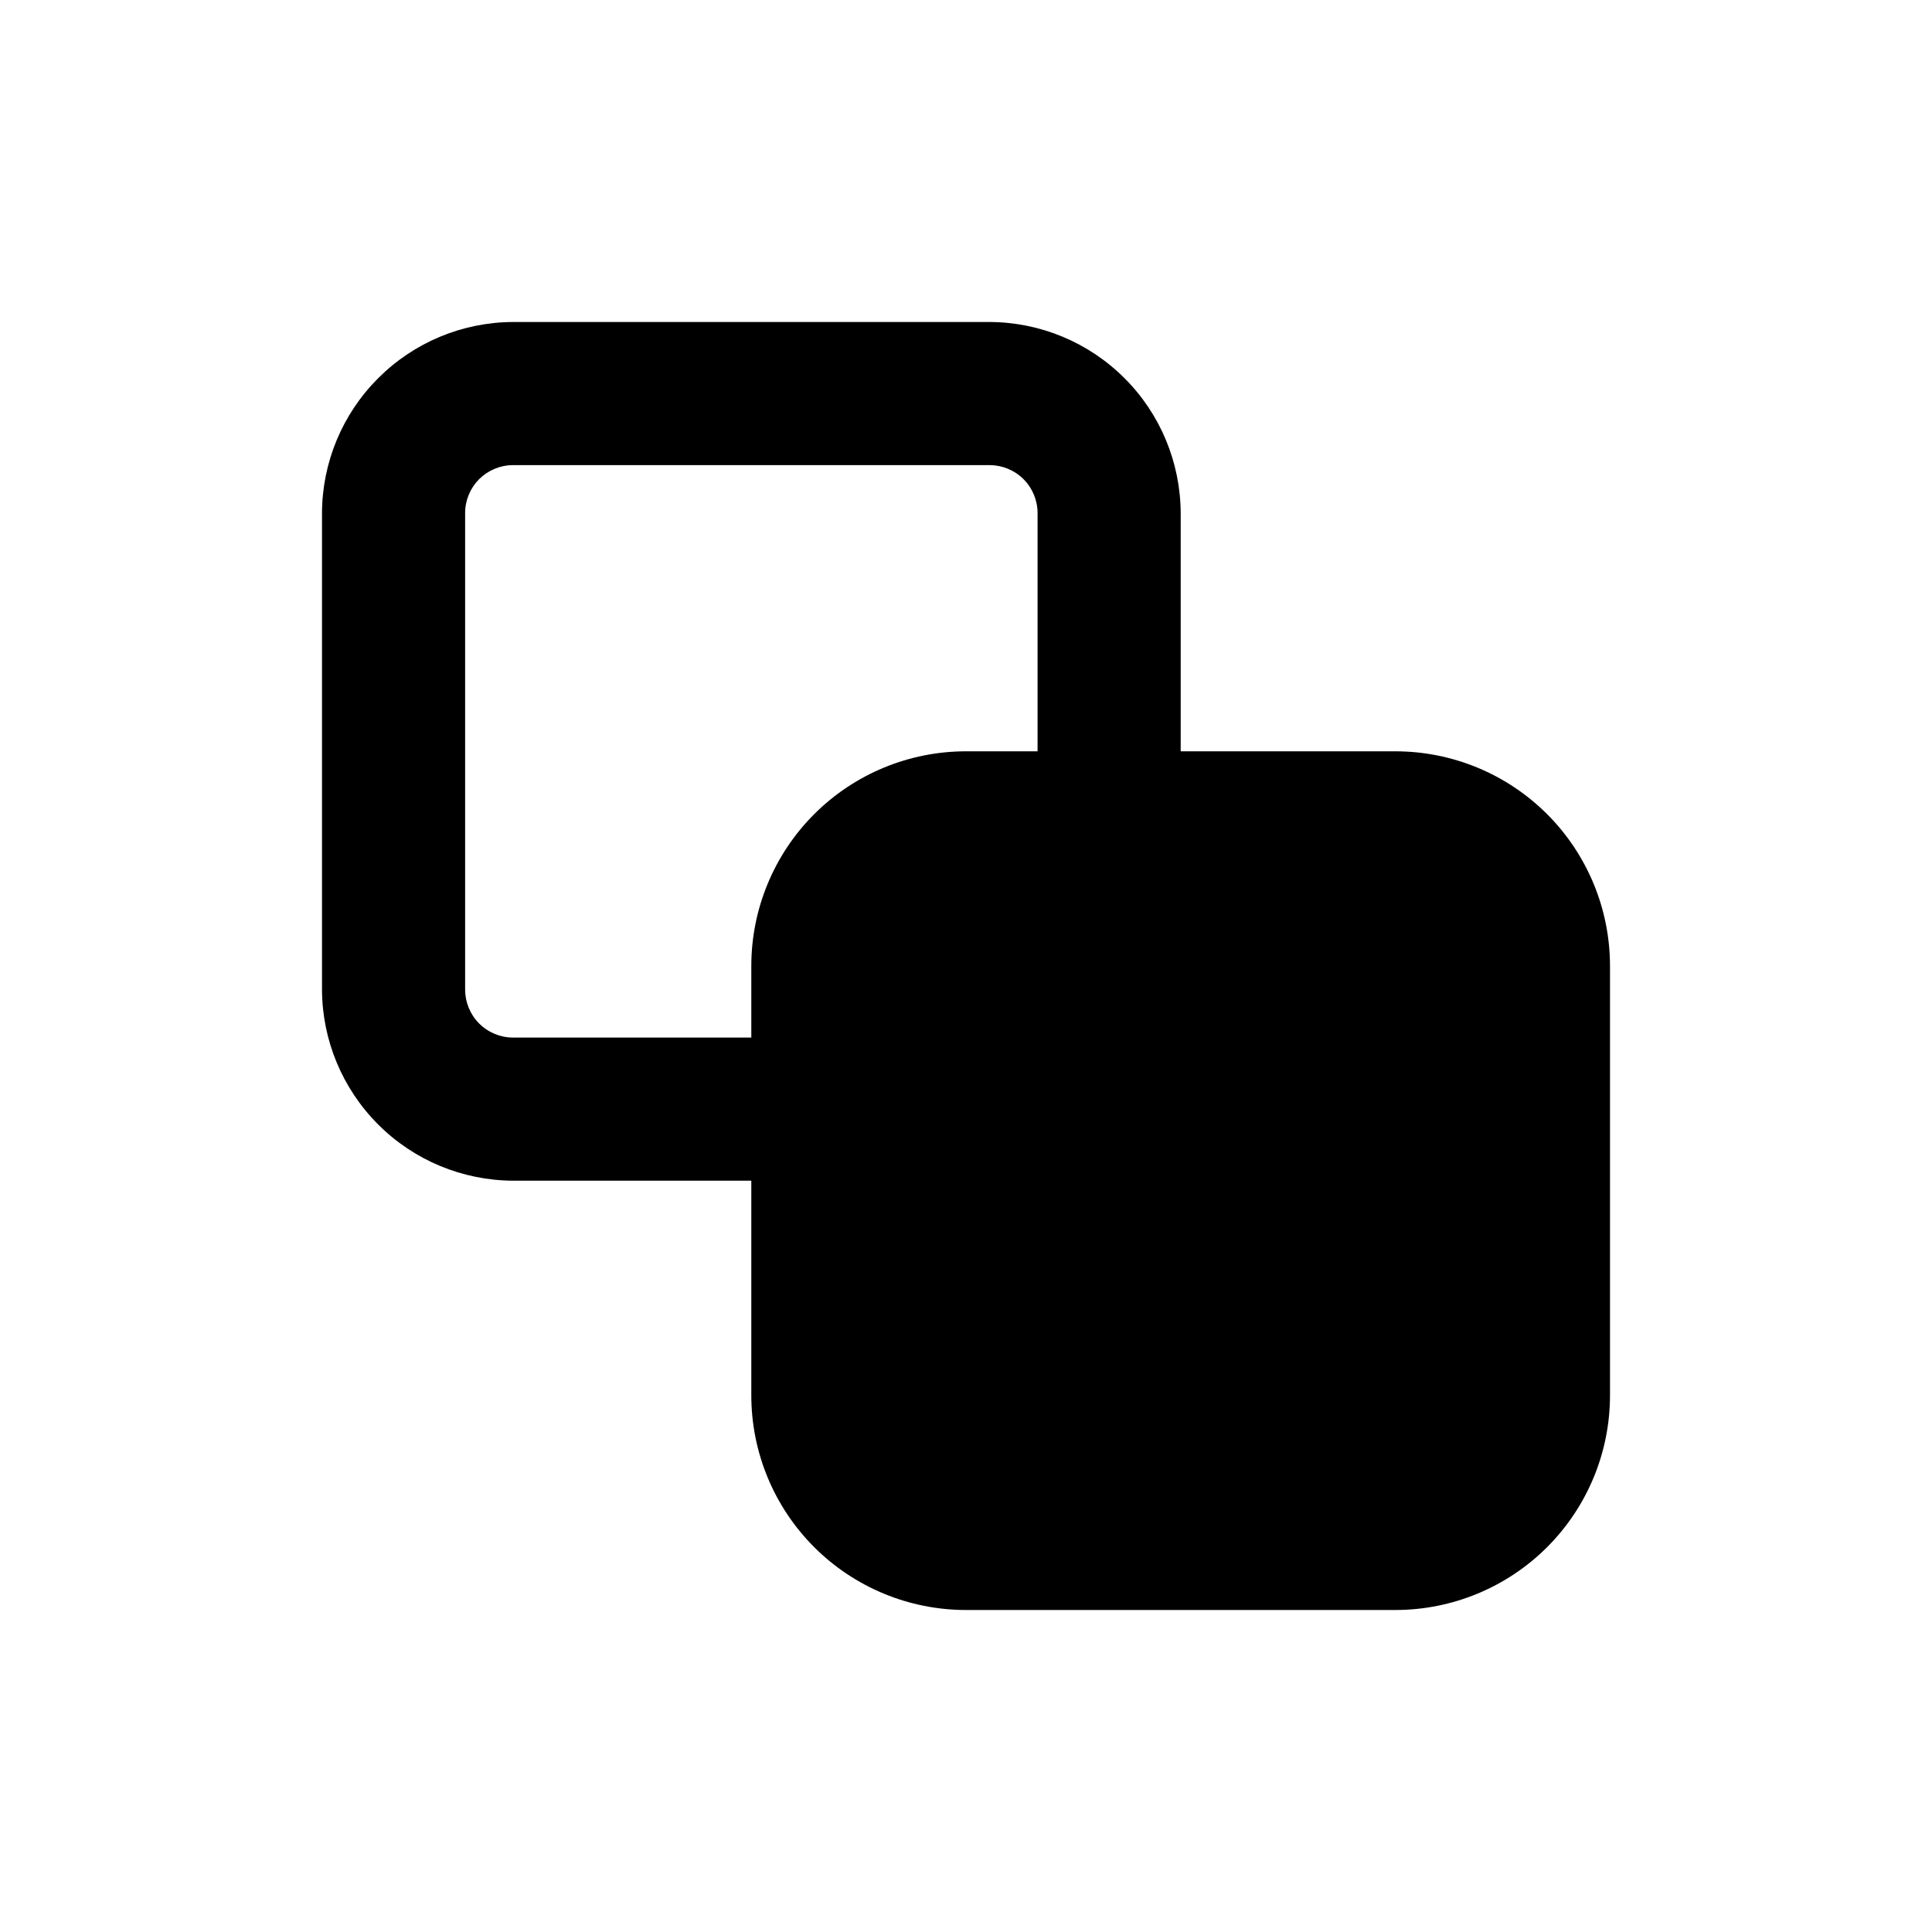 <svg viewBox="0 0 24 24" fill="currentColor" xmlns="http://www.w3.org/2000/svg">
<path d="M9.333 14.667H6.373C5.745 14.664 5.142 14.414 4.698 13.969C4.253 13.524 4.002 12.922 4 12.293V6.373C4.002 5.745 4.253 5.142 4.698 4.698C5.142 4.253 5.745 4.002 6.373 4H12.293C12.922 4.002 13.524 4.253 13.969 4.698C14.414 5.142 14.664 5.745 14.667 6.373V9.333H17.333C18.041 9.333 18.719 9.614 19.219 10.114C19.719 10.614 20 11.293 20 12V17.333C20 18.041 19.719 18.719 19.219 19.219C18.719 19.719 18.041 20 17.333 20H12C11.293 20 10.614 19.719 10.114 19.219C9.614 18.719 9.333 18.041 9.333 17.333V14.667ZM9.333 12.889V12C9.333 11.293 9.614 10.614 10.114 10.114C10.614 9.614 11.293 9.333 12 9.333H12.889V6.373C12.889 6.215 12.826 6.064 12.714 5.952C12.603 5.841 12.451 5.778 12.293 5.778H6.373C6.215 5.778 6.064 5.841 5.952 5.952C5.841 6.064 5.778 6.215 5.778 6.373V12.293C5.778 12.451 5.841 12.603 5.952 12.714C6.064 12.826 6.215 12.889 6.373 12.889H9.333ZM11.371 11.371C11.538 11.205 11.764 11.111 12 11.111H17.333C17.569 11.111 17.795 11.205 17.962 11.371C18.129 11.538 18.222 11.764 18.222 12V17.333C18.222 17.569 18.129 17.795 17.962 17.962C17.795 18.129 17.569 18.222 17.333 18.222H12C11.764 18.222 11.538 18.129 11.371 17.962C11.205 17.795 11.111 17.569 11.111 17.333V12C11.111 11.764 11.205 11.538 11.371 11.371Z"/>
</svg>